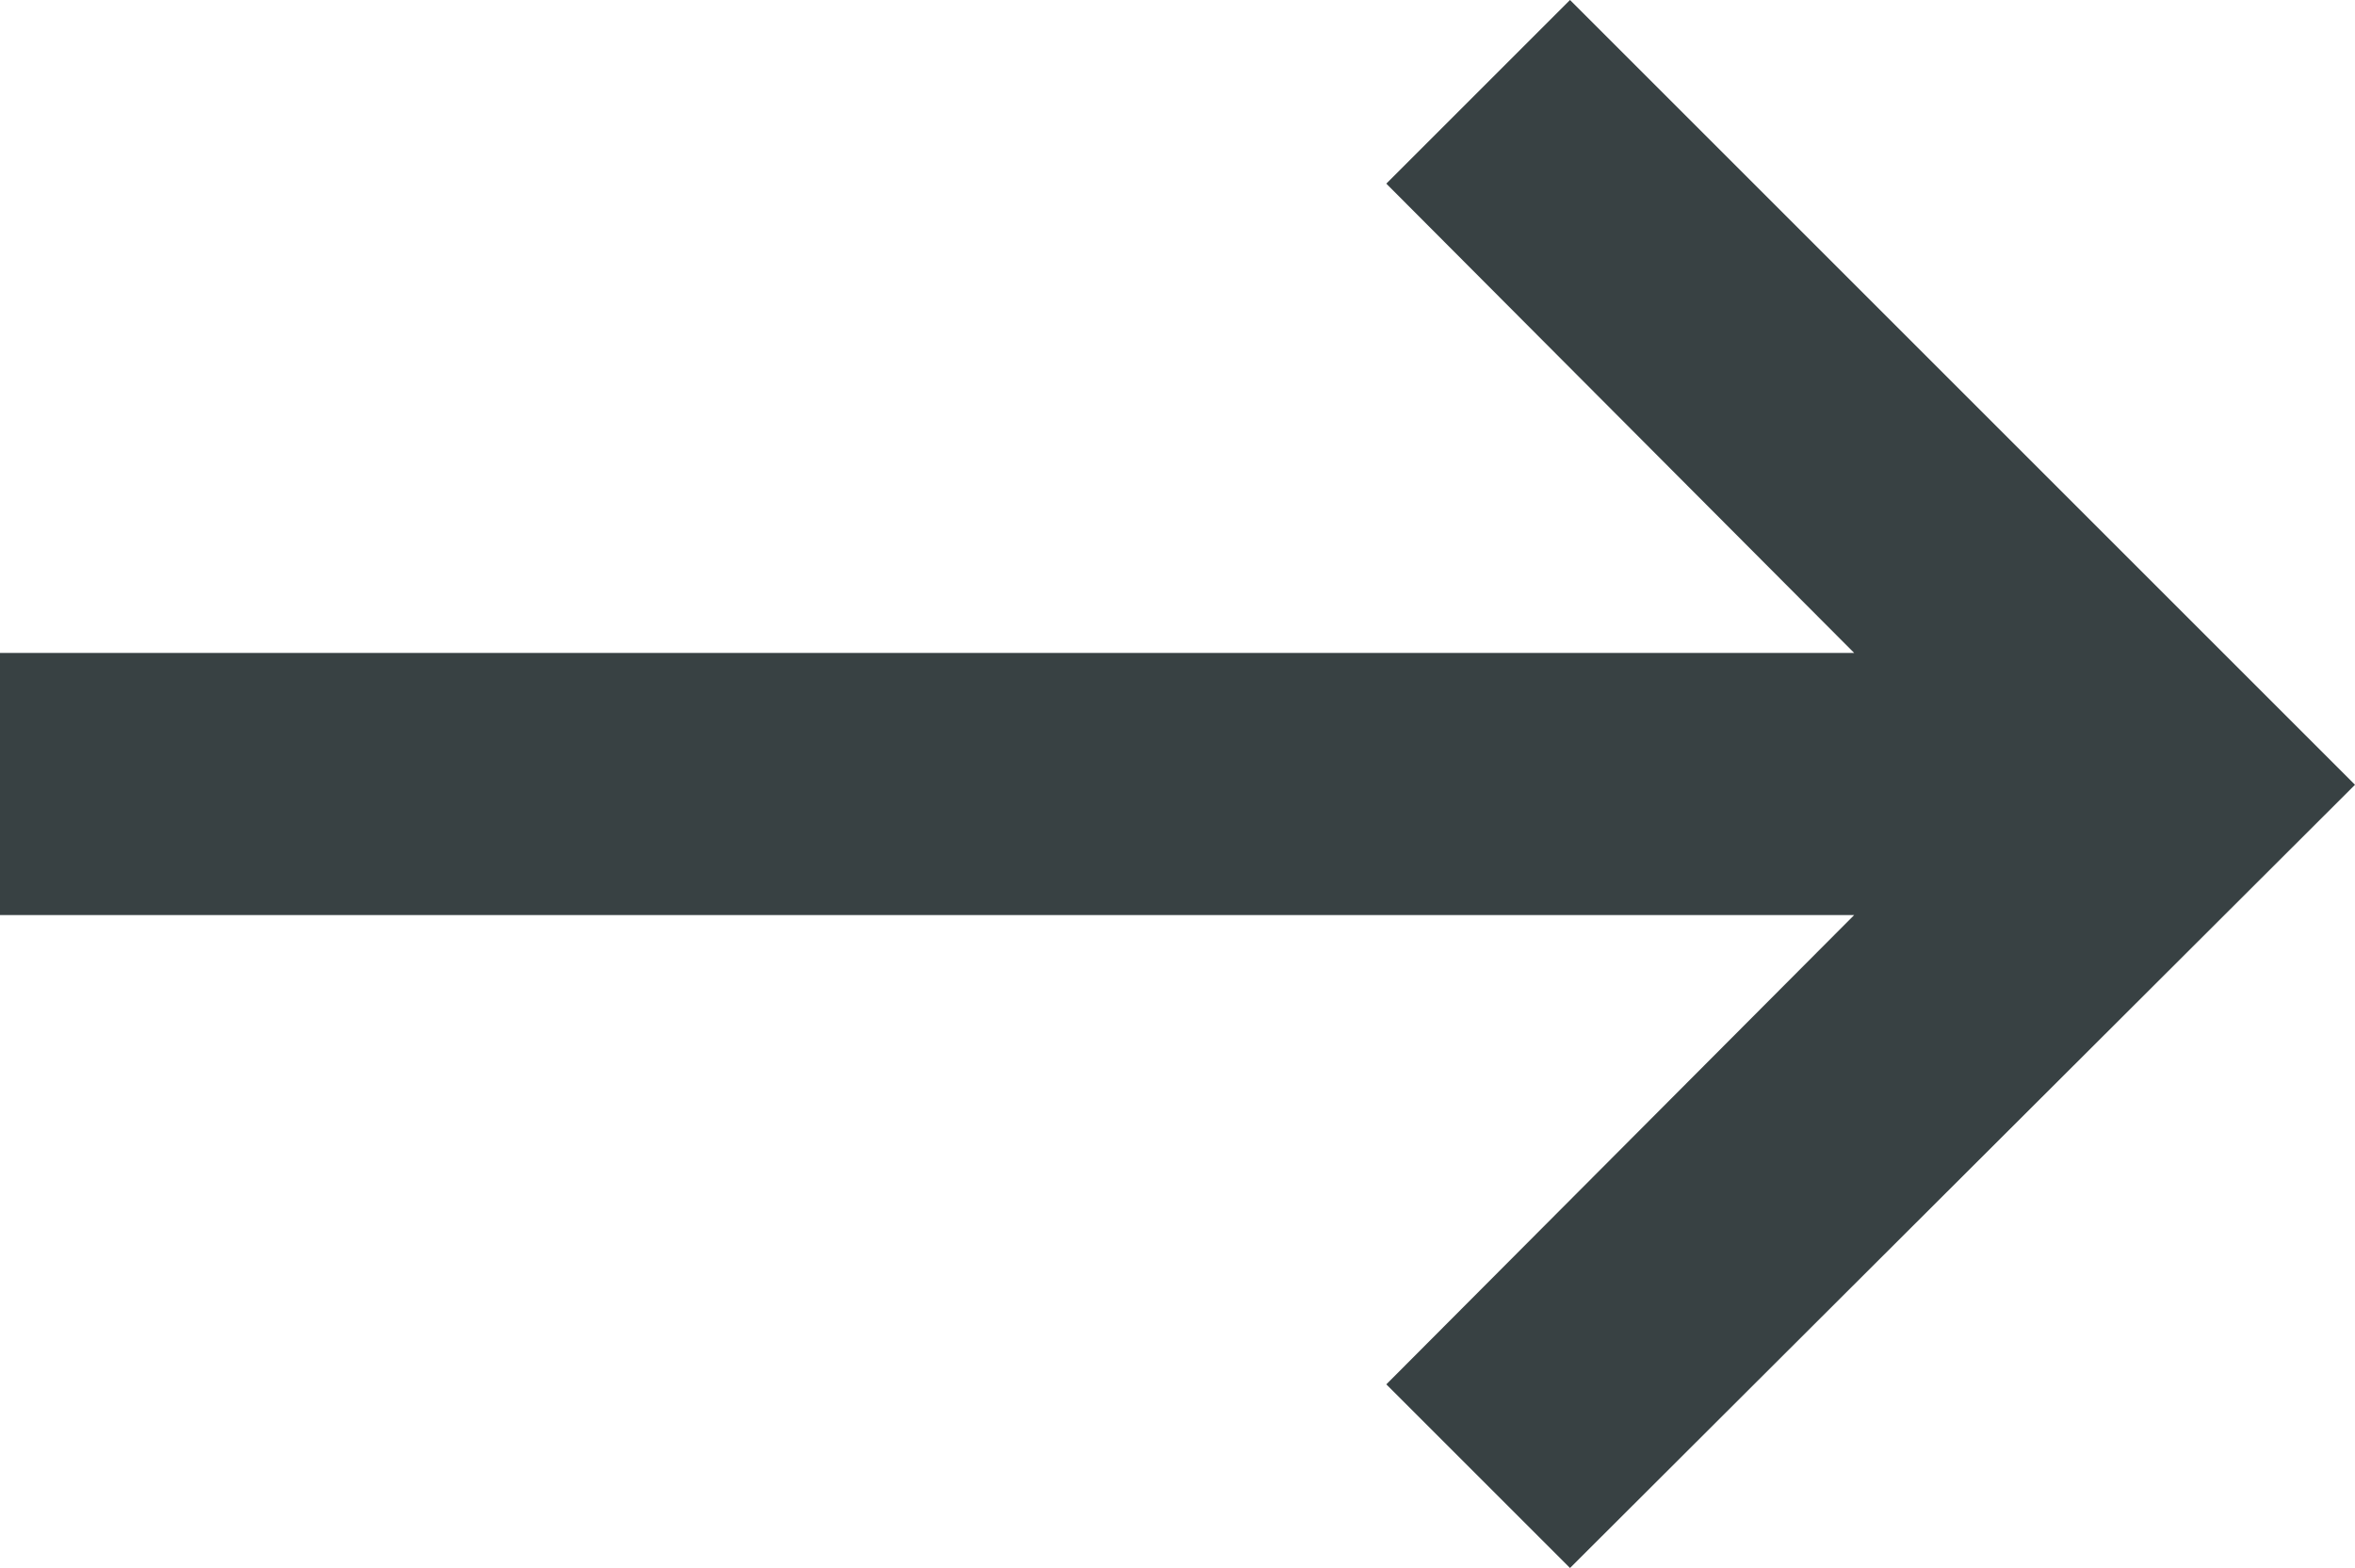 <?xml version="1.0" encoding="UTF-8" standalone="no"?>
<!DOCTYPE svg PUBLIC "-//W3C//DTD SVG 1.1//EN" "http://www.w3.org/Graphics/SVG/1.1/DTD/svg11.dtd">
<svg version="1.1" xmlns="http://www.w3.org/2000/svg" xmlns:xlink="http://www.w3.org/1999/xlink" preserveAspectRatio="xMidYMid meet" viewBox="76 78.01 15 9.99" width="15" height="9.99"><defs><path d="M76 82.17L87.81 82.17L84.83 79.18L86 78.01L91 83.01L86 88L84.83 86.83L87.81 83.84L76 83.84L76 82.17Z" id="bRLmQ8kyQ"></path></defs><g visibility="inherit"><g visibility="inherit"><use xlink:href="#bRLmQ8kyQ" opacity="1" fill="#384143" fill-opacity="1"></use><g><use xlink:href="#bRLmQ8kyQ" opacity="1" fill-opacity="0" stroke="#000000" stroke-width="1" stroke-opacity="0"></use></g></g></g></svg>